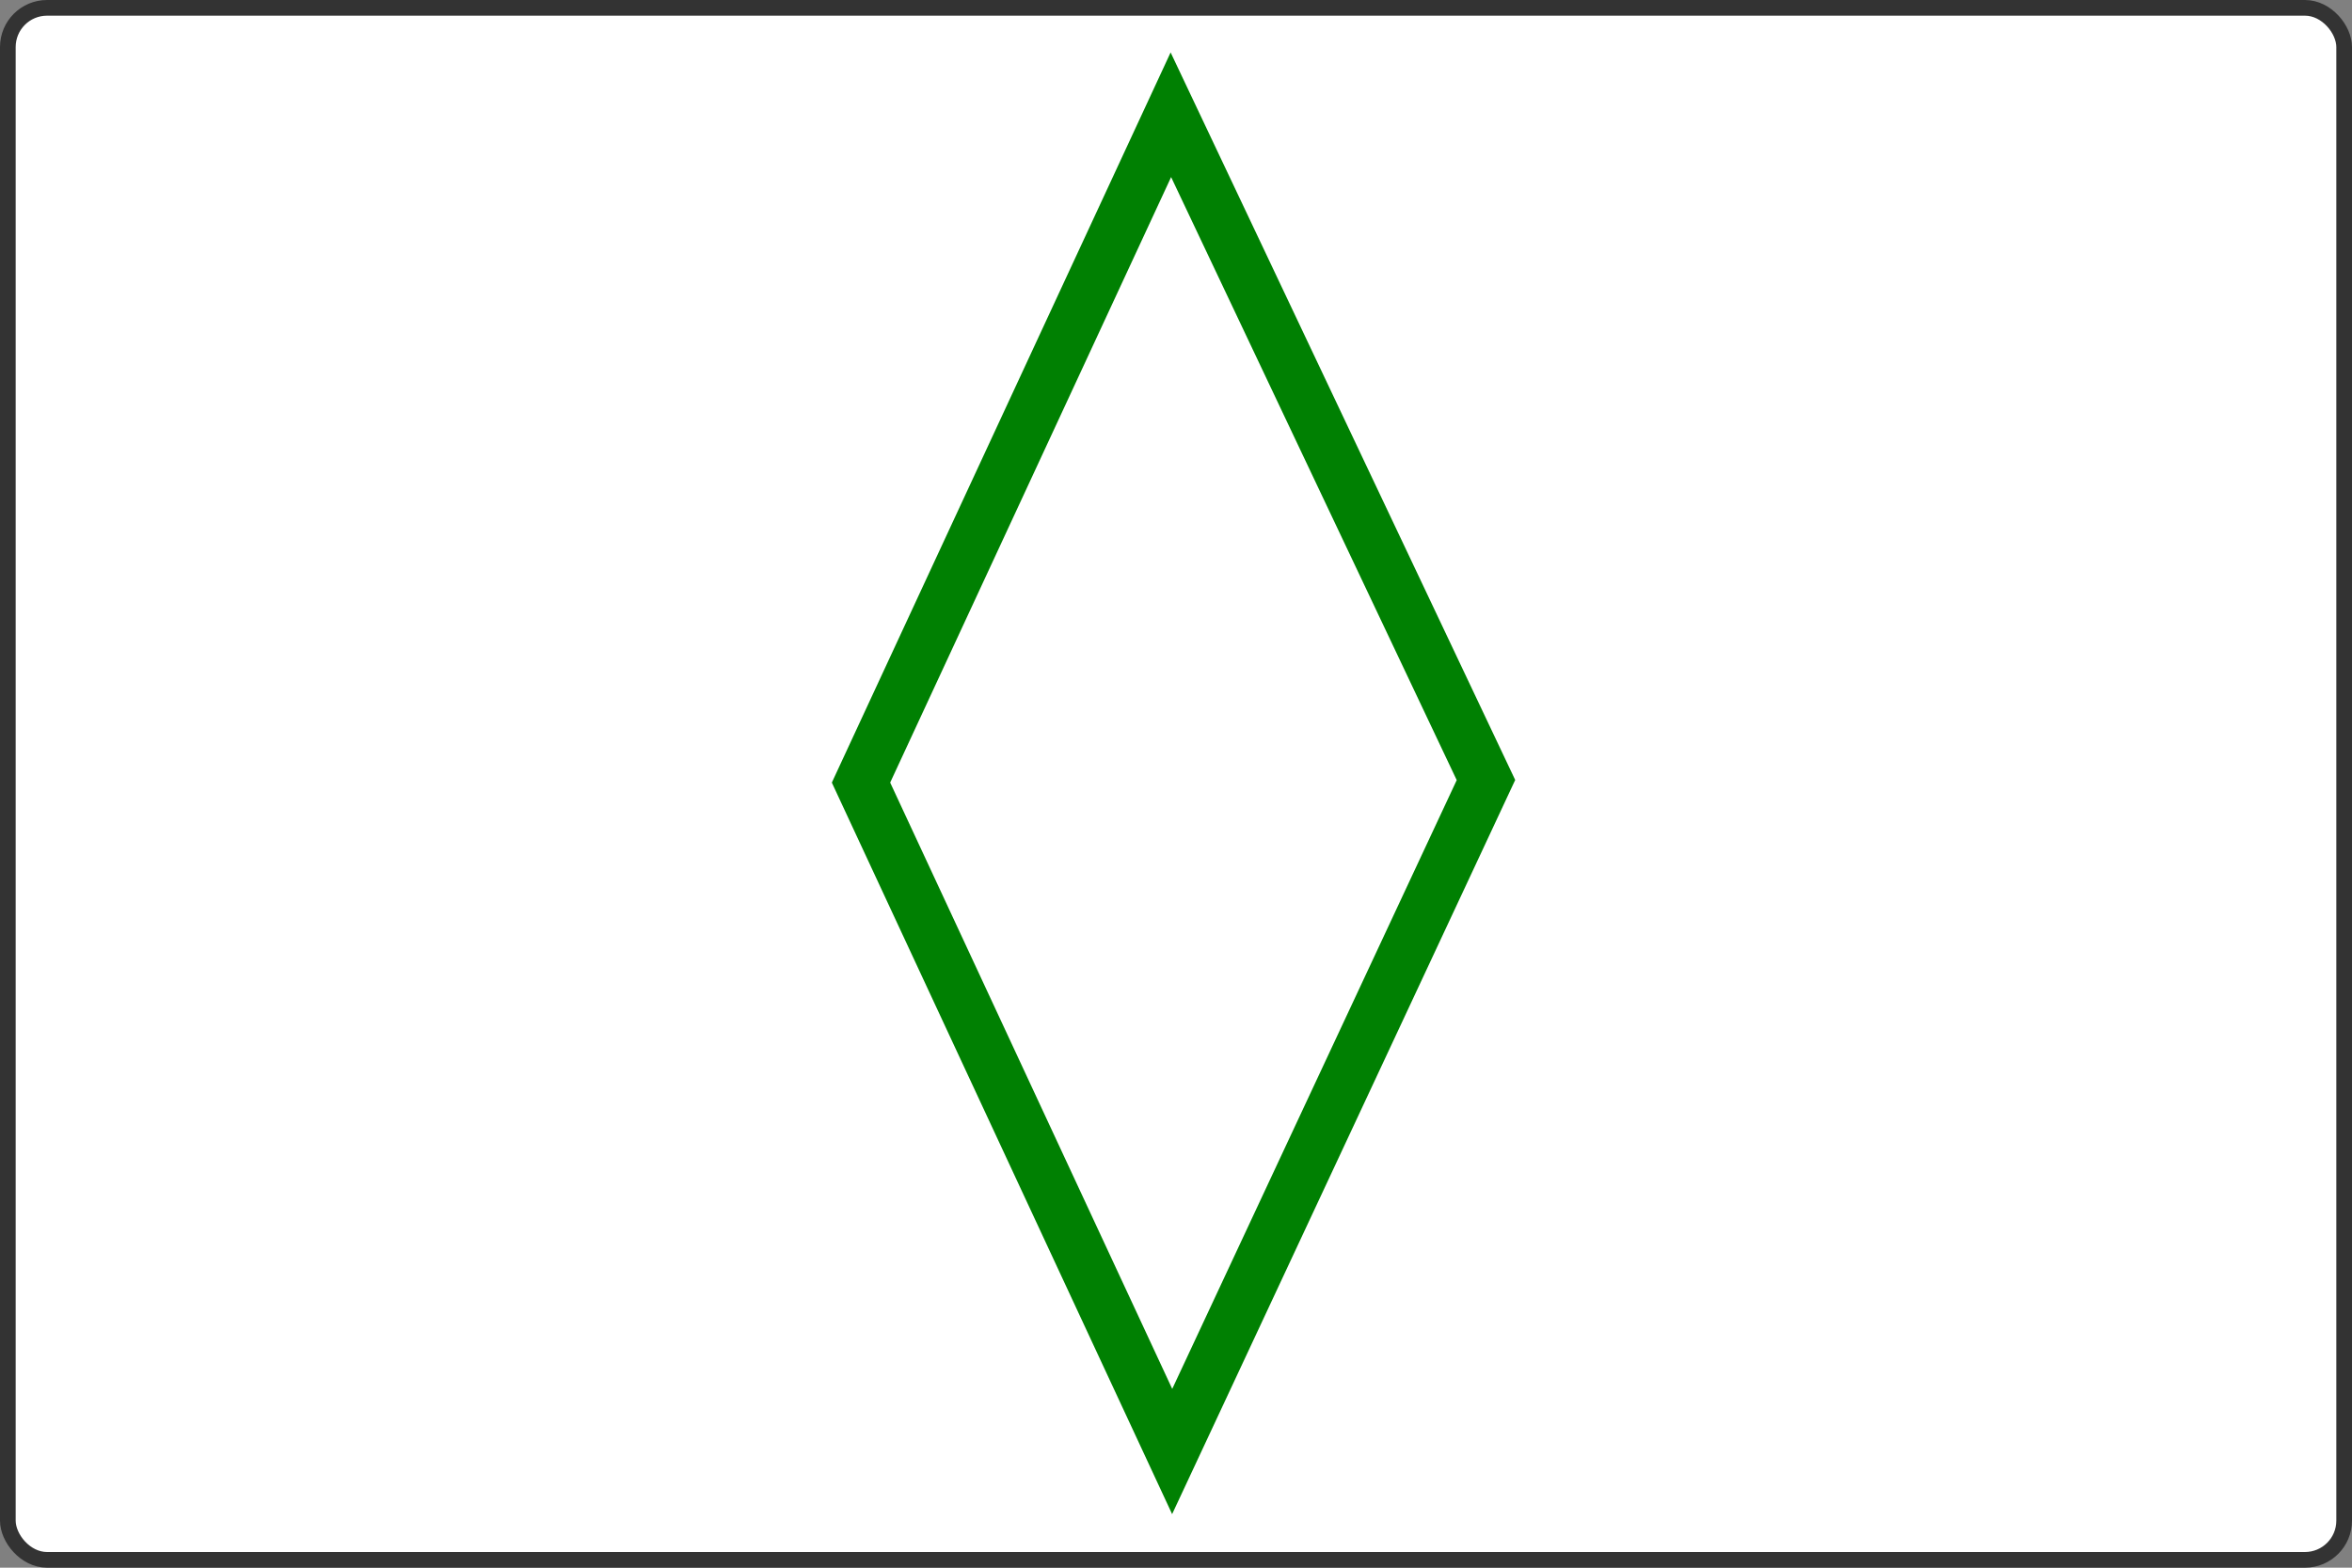 <svg width="600" height="400" style="position: fixed; z-index: -1" xmlns="http://www.w3.org/2000/svg">
  <rect width="100%" height="100%" fill="#808080" stroke="none"/>
  <defs>
    <path
      id="squiggle"
      d="m67.893,12.747c43.231,-6.717 107.353,6.61 121.029,58.746c13.676,52.137 -44.849,161.467 -45.071,204.651c4.566,56.96 83.805,87.929 22.33,105.806c-61.476,17.877 -126.122,-1.855 -143.733,-41.934c-17.61,-40.079 49.275,-120.109 46.148,-188.092c-3.126,-67.983 -21.874,-70.257 -49.613,-80.177c-27.739,-9.92 5.679,-52.283 48.91,-59z"
    />
    <path
      id="oval"
      d="m11.5,95.867c0,-44.557 37.443,-82 82,-82l12,0c44.557,0 82,37.443 82,82l0,206.133c0,44.557 -37.443,82 -82,82l-12,0c-44.557,0 -82,-37.443 -82,-82l0,-206.133z"
    />
    <path
      id="diamond"
      d="m98.545,10.312l-87.83,189.331l88.201,189.644l88.942,-190.363l-89.313,-188.612z"
    />
    <pattern
      id="pattern-stripe"
      width="2"
      height="48"
      patternUnits="userSpaceOnUse"
    >
      <rect width="2" height="14" fill="#fff" />
    </pattern>
    <mask id="mask-stripe">
      <rect
        x="0"
        y="0"
        width="200"
        height="400"
        fill="url(#pattern-stripe)"
      />
    </mask>
  </defs>
  <rect x="2" y="2" width="596" height="396" rx="10" ry="10" fill="white" stroke="#333" stroke-width="4"/>
  <use href="#diamond" stroke="#008002" stroke-width="15" fill="none" transform="translate(210, 20) scale(0.9)"></use>
</svg>
